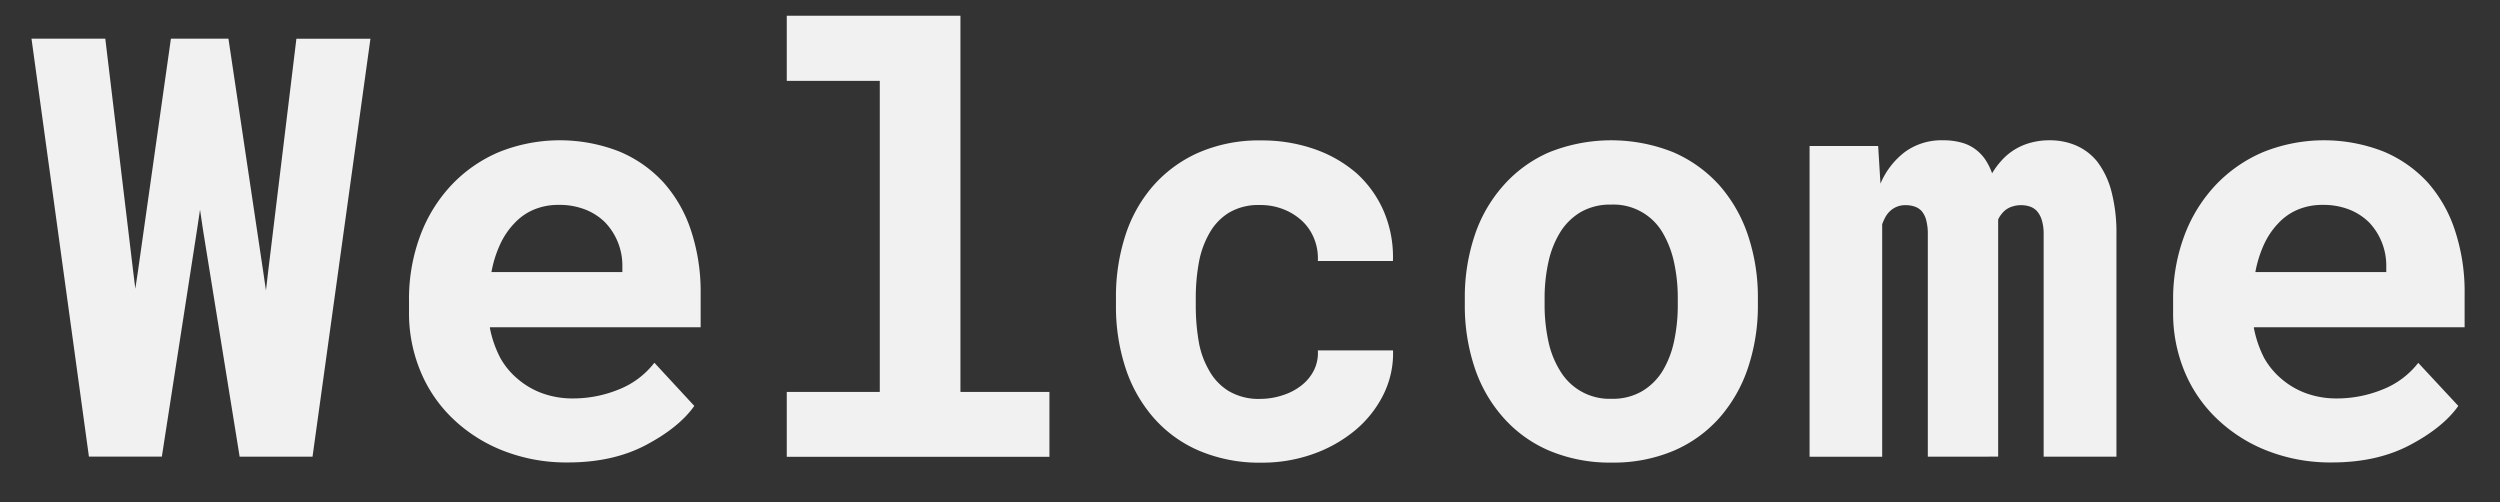 <svg id="Layer_1" data-name="Layer 1" xmlns="http://www.w3.org/2000/svg" viewBox="0 0 714.41 143.59">
  <rect x="0" y="0" width="714.41" height="143.59" fill="#333333" stroke="none"/>
  <defs>
    <style>
      .cls-1 {
        fill: #f2f1f1;
      }
    </style>
  </defs>
  <title>bg-text-welcome</title>
  <g>
    <path class="cls-1" d="M9,11.05H30.09l8,66.77.58,4.68.74-4.92,9.43-66.53H65.28l10,67L76,83l.58-5,8.12-66.94h21.16L89.31,130.49H68.48L58.06,66l-.9-6.07L56.25,66l-10,64.48H25.41Z"/>
    <path class="cls-1" d="M143.7,128.76a43.66,43.66,0,0,1-14.36-9.18A39.56,39.56,0,0,1,120.12,106a43.24,43.24,0,0,1-3.24-16.77V85.94a51.73,51.73,0,0,1,3.2-18.58A43,43,0,0,1,129,52.89a40.29,40.29,0,0,1,13.61-9.44,46.61,46.61,0,0,1,34.25-.2,35.76,35.76,0,0,1,12.76,8.9A38.76,38.76,0,0,1,197.51,66a55.74,55.74,0,0,1,2.71,17.84v9.68H140v.25a31.4,31.4,0,0,0,3,8.57,21.56,21.56,0,0,0,4.84,5.86,22.79,22.79,0,0,0,7.14,4.19,25.36,25.36,0,0,0,8.78,1.47,34.52,34.52,0,0,0,13-2.54A24,24,0,0,0,187,103.66L198.41,116q-4.35,6.15-13.78,11.15t-22.31,5A49.35,49.35,0,0,1,143.7,128.76Zm8.86-68.86A16.19,16.19,0,0,0,147,63.8a21.82,21.82,0,0,0-4.1,6.07,32.54,32.54,0,0,0-2.46,7.87h37.41v-1.8a17.85,17.85,0,0,0-4.93-12.39,16.71,16.71,0,0,0-5.62-3.65,20.24,20.24,0,0,0-7.67-1.35A17.93,17.93,0,0,0,152.56,59.9Z"/>
    <path class="cls-1" d="M274.46,4.49V112h25.43v18.54H224.83V112h26.58V23.11H224.83V4.49Z"/>
    <path class="cls-1" d="M366.58,112.93a16.81,16.81,0,0,0,5.33-2.79,12.74,12.74,0,0,0,3.57-4.34,11.13,11.13,0,0,0,1.11-5.66h21.49a26.49,26.49,0,0,1-2.83,12.79,31.62,31.62,0,0,1-8.16,10.17,39.15,39.15,0,0,1-12,6.69,43.23,43.23,0,0,1-14.48,2.42,44,44,0,0,1-18.13-3.49,36.1,36.1,0,0,1-13-9.55,40.93,40.93,0,0,1-7.92-14.24,56.23,56.23,0,0,1-2.66-17.51V85a56.87,56.87,0,0,1,2.62-17.51,40.46,40.46,0,0,1,7.88-14.24,37.43,37.43,0,0,1,13-9.59,43.13,43.13,0,0,1,18-3.53,45.32,45.32,0,0,1,15.17,2.46,36.8,36.8,0,0,1,12.06,6.89,31.55,31.55,0,0,1,7.79,10.87,33.28,33.28,0,0,1,2.63,14.23H376.59a14.87,14.87,0,0,0-1-6.23,14,14,0,0,0-3.36-5.09,16.73,16.73,0,0,0-5.33-3.4,17.83,17.83,0,0,0-6.81-1.27,16.5,16.5,0,0,0-8.94,2.21,16.07,16.07,0,0,0-5.58,5.91,26.21,26.21,0,0,0-3,8.45,55.51,55.51,0,0,0-.86,9.84v2.46a59.8,59.8,0,0,0,.82,10,24.43,24.43,0,0,0,3,8.41,15.84,15.84,0,0,0,5.62,5.9,16.87,16.87,0,0,0,9.06,2.22A20.51,20.51,0,0,0,366.58,112.93Z"/>
    <path class="cls-1" d="M421.38,67.36a40.83,40.83,0,0,1,8.2-14.31,37.28,37.28,0,0,1,13.08-9.52,47.67,47.67,0,0,1,35.56,0,38.05,38.05,0,0,1,13.21,9.52,41.61,41.61,0,0,1,8.12,14.31,55.65,55.65,0,0,1,2.79,17.93V87a55.89,55.89,0,0,1-2.79,18,41.61,41.61,0,0,1-8.12,14.31,36.87,36.87,0,0,1-13.12,9.48,44.06,44.06,0,0,1-17.72,3.4,44.57,44.57,0,0,1-17.85-3.4,36.67,36.67,0,0,1-13.16-9.48,40.83,40.83,0,0,1-8.2-14.31,55.89,55.89,0,0,1-2.79-18V85.29A55.65,55.65,0,0,1,421.38,67.36Zm21.08,30.11a26.1,26.1,0,0,0,3.36,8.49,16.42,16.42,0,0,0,14.77,8,16.57,16.57,0,0,0,8.61-2.14,17.14,17.14,0,0,0,5.91-5.82,27.44,27.44,0,0,0,3.28-8.49A49,49,0,0,0,479.45,87V85.29A47.7,47.7,0,0,0,478.39,75a28.49,28.49,0,0,0-3.28-8.53,16.25,16.25,0,0,0-14.69-8,16.78,16.78,0,0,0-8.69,2.13,17.14,17.14,0,0,0-5.91,5.82A27.07,27.07,0,0,0,442.46,75a47.69,47.69,0,0,0-1.07,10.26V87A49,49,0,0,0,442.46,97.47Z"/>
    <path class="cls-1" d="M537.37,52.48a22.2,22.2,0,0,1,7-9.07,17.75,17.75,0,0,1,10.87-3.32,19.14,19.14,0,0,1,5.58.74,11.52,11.52,0,0,1,4.26,2.29,11.86,11.86,0,0,1,2.42,2.75,17.94,17.94,0,0,1,1.77,3.65A22,22,0,0,1,571.86,46,16.67,16.67,0,0,1,575,43.21a17.17,17.17,0,0,1,4.84-2.3,20.15,20.15,0,0,1,5.91-.82,18.9,18.9,0,0,1,7.5,1.48,15.8,15.8,0,0,1,6.11,4.67,24.1,24.1,0,0,1,4,8.41,46.87,46.87,0,0,1,1.44,12.51v63.33H584V67.08a13.7,13.7,0,0,0-.53-4.19,7.09,7.09,0,0,0-1.43-2.62A5,5,0,0,0,580,59a8,8,0,0,0-2.42-.37,7.58,7.58,0,0,0-2.33.33A6,6,0,0,0,572,61.13a7,7,0,0,0-1,1.6v67.76H550.9V67a14.85,14.85,0,0,0-.49-4.19,6.65,6.65,0,0,0-1.31-2.54A5,5,0,0,0,547.05,59a7.92,7.92,0,0,0-2.46-.37,6.3,6.3,0,0,0-4.68,1.88,6.85,6.85,0,0,0-1.15,1.56,16.28,16.28,0,0,0-.9,2v66.45H517.11V41.73h19.6Z"/>
    <path class="cls-1" d="M647.78,128.76a43.62,43.62,0,0,1-14.35-9.18A39.45,39.45,0,0,1,624.2,106,43.42,43.42,0,0,1,621,89.23V85.94a51.73,51.73,0,0,1,3.2-18.58,43,43,0,0,1,8.94-14.47,40.43,40.43,0,0,1,13.62-9.44,46.59,46.59,0,0,1,34.24-.2,35.76,35.76,0,0,1,12.76,8.9A38.76,38.76,0,0,1,701.59,66a55.74,55.74,0,0,1,2.71,17.84v9.68H644.09v.25a31.74,31.74,0,0,0,2.95,8.57,21.75,21.75,0,0,0,4.84,5.86,22.79,22.79,0,0,0,7.14,4.19,25.4,25.4,0,0,0,8.78,1.47,34.52,34.52,0,0,0,13-2.54,24,24,0,0,0,10.25-7.63L702.5,116q-4.35,6.15-13.78,11.15t-22.32,5A49.39,49.39,0,0,1,647.78,128.76Zm8.86-68.86a16.19,16.19,0,0,0-5.58,3.9,22,22,0,0,0-4.1,6.07,33.44,33.44,0,0,0-2.46,7.87h37.41v-1.8A17.9,17.9,0,0,0,677,63.55a16.91,16.91,0,0,0-5.62-3.65,20.31,20.31,0,0,0-7.67-1.35A18,18,0,0,0,656.64,59.9Z"/>
  </g>
</svg>

